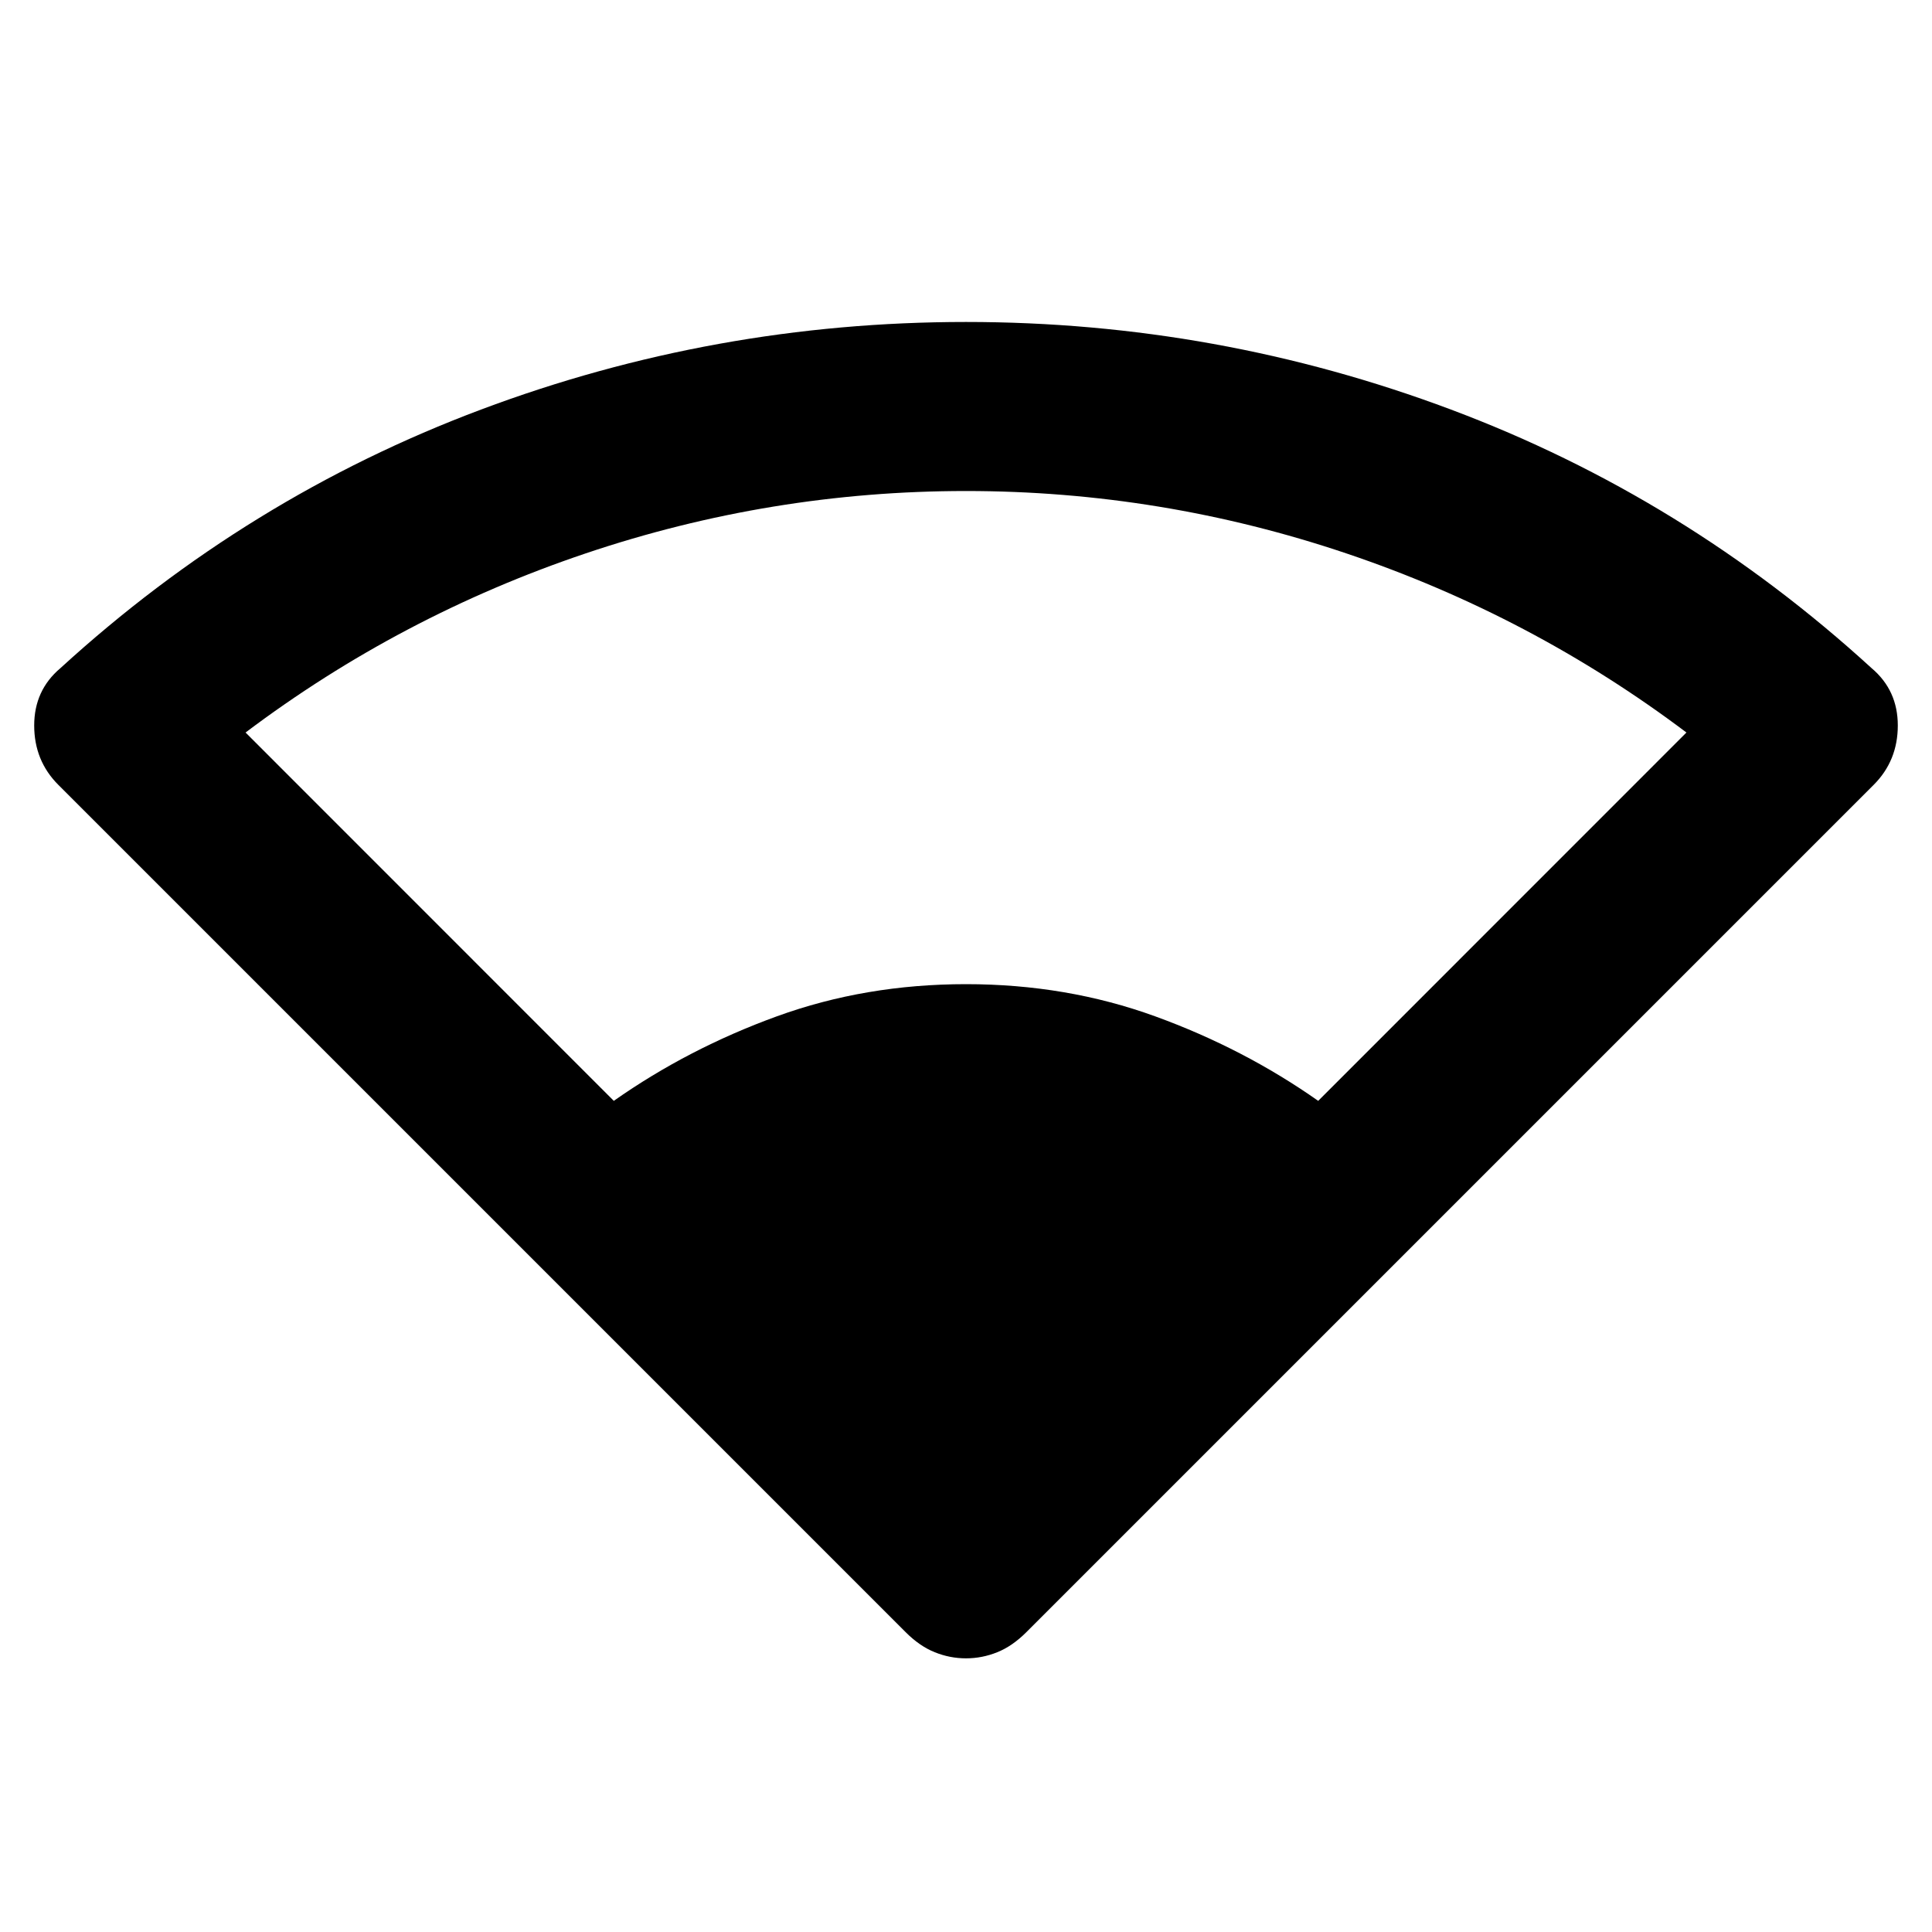 <svg xmlns="http://www.w3.org/2000/svg" height="20" width="20"><path d="M6.354 11.396q.771-.542 1.688-.875.916-.333 1.958-.333 1.042 0 1.958.333.917.333 1.688.875l3.812-3.813q-1.604-1.208-3.52-1.854-1.917-.646-3.938-.646t-3.938.646q-1.916.646-3.52 1.854ZM10 17.167q-.167 0-.323-.063-.156-.062-.302-.208L.604 8.125q-.25-.25-.25-.615 0-.364.271-.593Q2.562 5.146 4.979 4.24 7.396 3.333 10 3.333t5.021.907q2.417.906 4.354 2.677.271.229.271.593 0 .365-.25.615l-8.771 8.771q-.146.146-.302.208-.156.063-.323.063Z"/></svg>